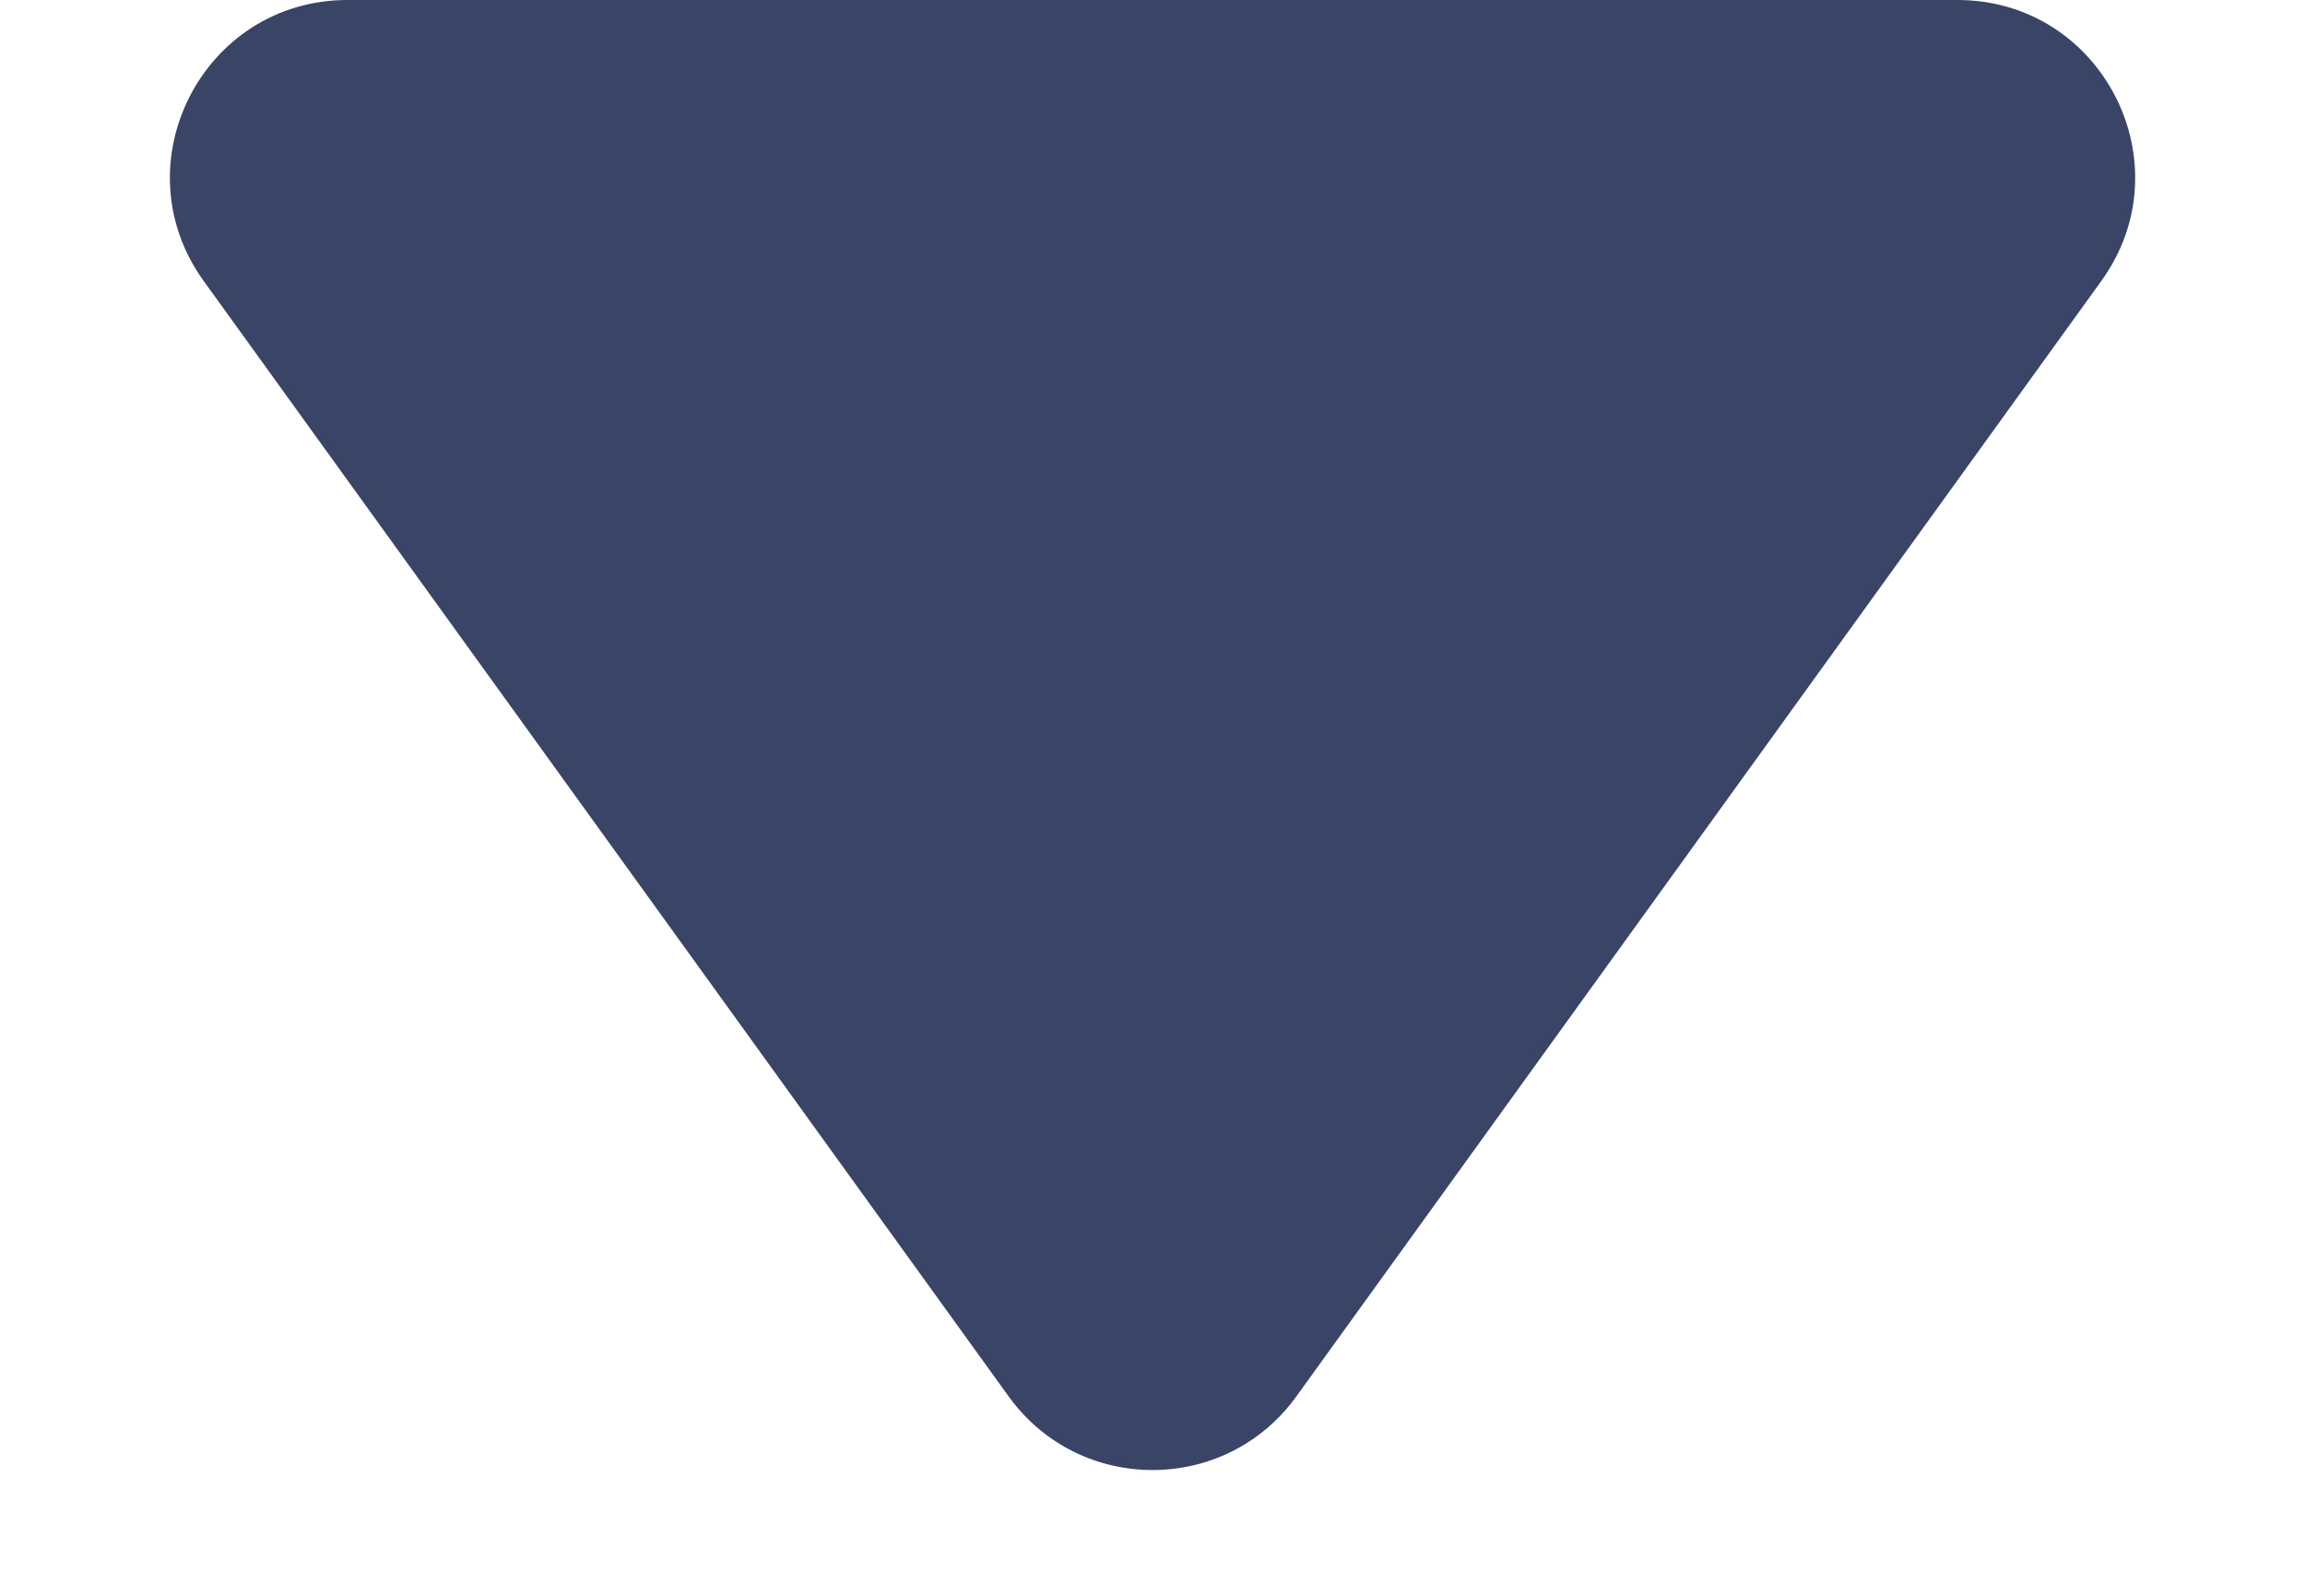 <svg width="13" height="9" viewBox="0 0 13 9" fill="none" xmlns="http://www.w3.org/2000/svg">
<path d="M7.311 7.876C6.912 8.429 6.088 8.429 5.689 7.876L1.149 1.585C0.672 0.924 1.144 1.1239e-06 1.96 1.05259e-06L11.04 2.58747e-07C11.856 1.87444e-07 12.329 0.924 11.851 1.585L7.311 7.876Z" fill="#3A4466"/>
</svg>
